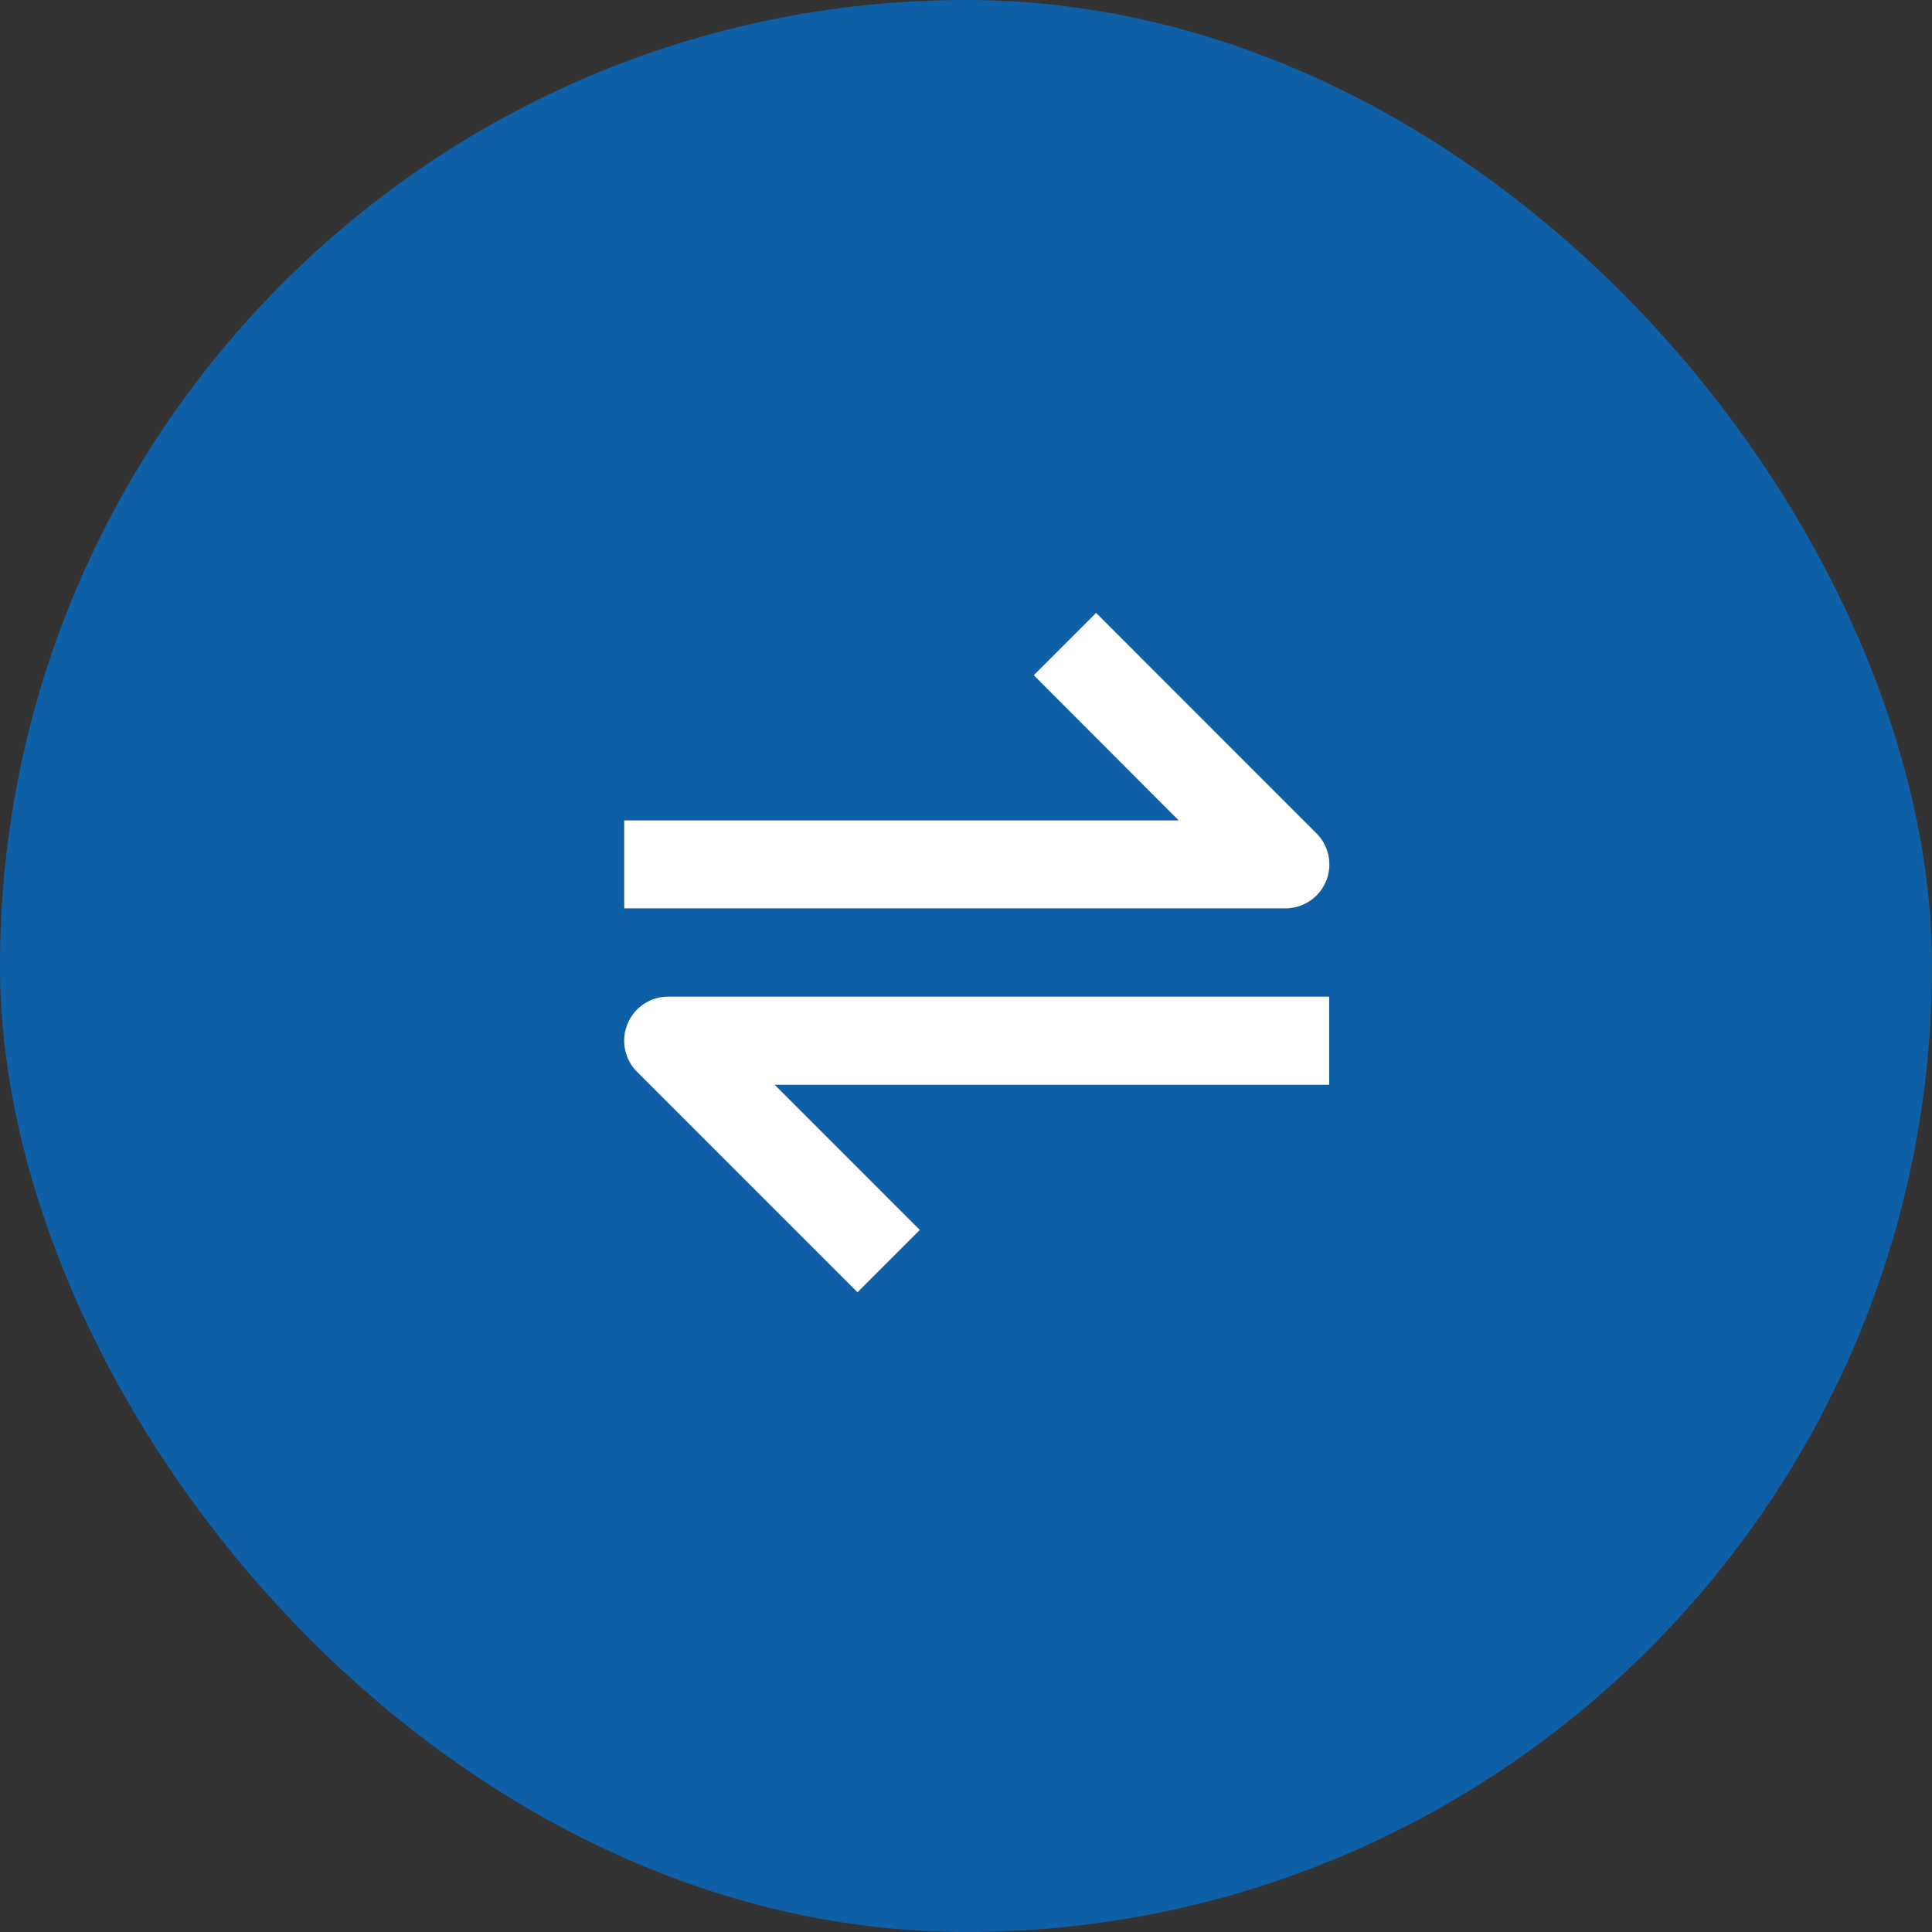 <svg id="Group_1102" data-name="Group 1102" xmlns="http://www.w3.org/2000/svg" width="38.327" height="38.327" viewBox="0 0 38.327 38.327">
  <rect x="0" y="0" width="38.327" height="38.327" fill="#333333" stroke="none"/>
  <rect id="Rectangle_10" data-name="Rectangle 10" width="38.327" height="38.327" rx="19.163" transform="translate(0 0)" fill="#0073d8" opacity="0.7"/>
  <path id="bx-transfer-alt" d="M19.922,11.764a.874.874,0,0,0-.19-.953L15.361,6.439,14.125,7.675,17,10.555H6V12.3H19.115a.874.874,0,0,0,.808-.539ZM6.066,14.591a.874.874,0,0,0,.19.953l4.372,4.372,1.236-1.236L8.985,15.8h11V14.052H6.874A.873.873,0,0,0,6.066,14.591Z" transform="translate(6.383 5.72)" fill="#fff"/>
</svg>
